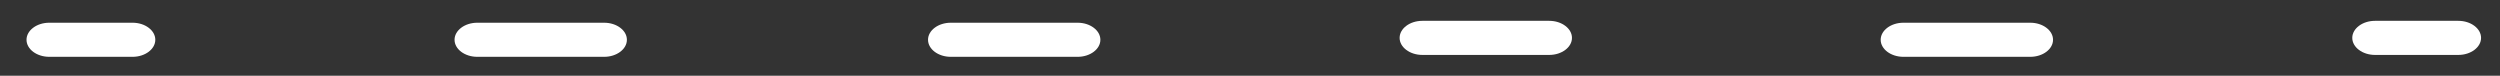 <?xml version="1.0" encoding="utf-8"?>
<!-- Generator: Adobe Illustrator 23.0.2, SVG Export Plug-In . SVG Version: 6.00 Build 0)  -->
<svg version="1.1" id="Слой_1" xmlns="http://www.w3.org/2000/svg" xmlns:xlink="http://www.w3.org/1999/xlink" x="0px" y="0px"
	 viewBox="0 0 1320 40" style="enable-background:new 0 0 1320 40;" xml:space="preserve">
<rect x="0" y="0" width="1320" height="40" fill="#333333" stroke="none"/>
<style type="text/css">
	.st0{fill:#FFFFFF;}
</style>
<g>
	<path class="st0" d="M82,21c0,4.95-5.4,9-12,9H26c-6.6,0-12-4.05-12-9s5.4-9,12-9h44C76.6,12,82,16.05,82,21z"/>
</g>
<g>
	<path class="st0" d="M331,21c0,4.95-5.4,9-12,9h-67c-6.6,0-12-4.05-12-9s5.4-9,12-9h67C325.6,12,331,16.05,331,21z"/>
</g>
<g>
	<path class="st0" d="M1310,20c0,4.95-5.4,9-12,9h-44c-6.6,0-12-4.05-12-9s5.4-9,12-9h44C1304.6,11,1310,15.05,1310,20z"/>
</g>
<g>
	<path class="st0" d="M581,21c0,4.95-5.4,9-12,9h-67c-6.6,0-12-4.05-12-9s5.4-9,12-9h67C575.6,12,581,16.05,581,21z"/>
</g>
<g>
	<path class="st0" d="M830,20c0,4.95-5.4,9-12,9h-67c-6.6,0-12-4.05-12-9s5.4-9,12-9h67C824.6,11,830,15.05,830,20z"/>
</g>
<g>
	<path class="st0" d="M1084,21c0,4.95-5.4,9-12,9h-67c-6.6,0-12-4.05-12-9s5.4-9,12-9h67C1078.6,12,1084,16.05,1084,21z"/>
</g>
</svg>
